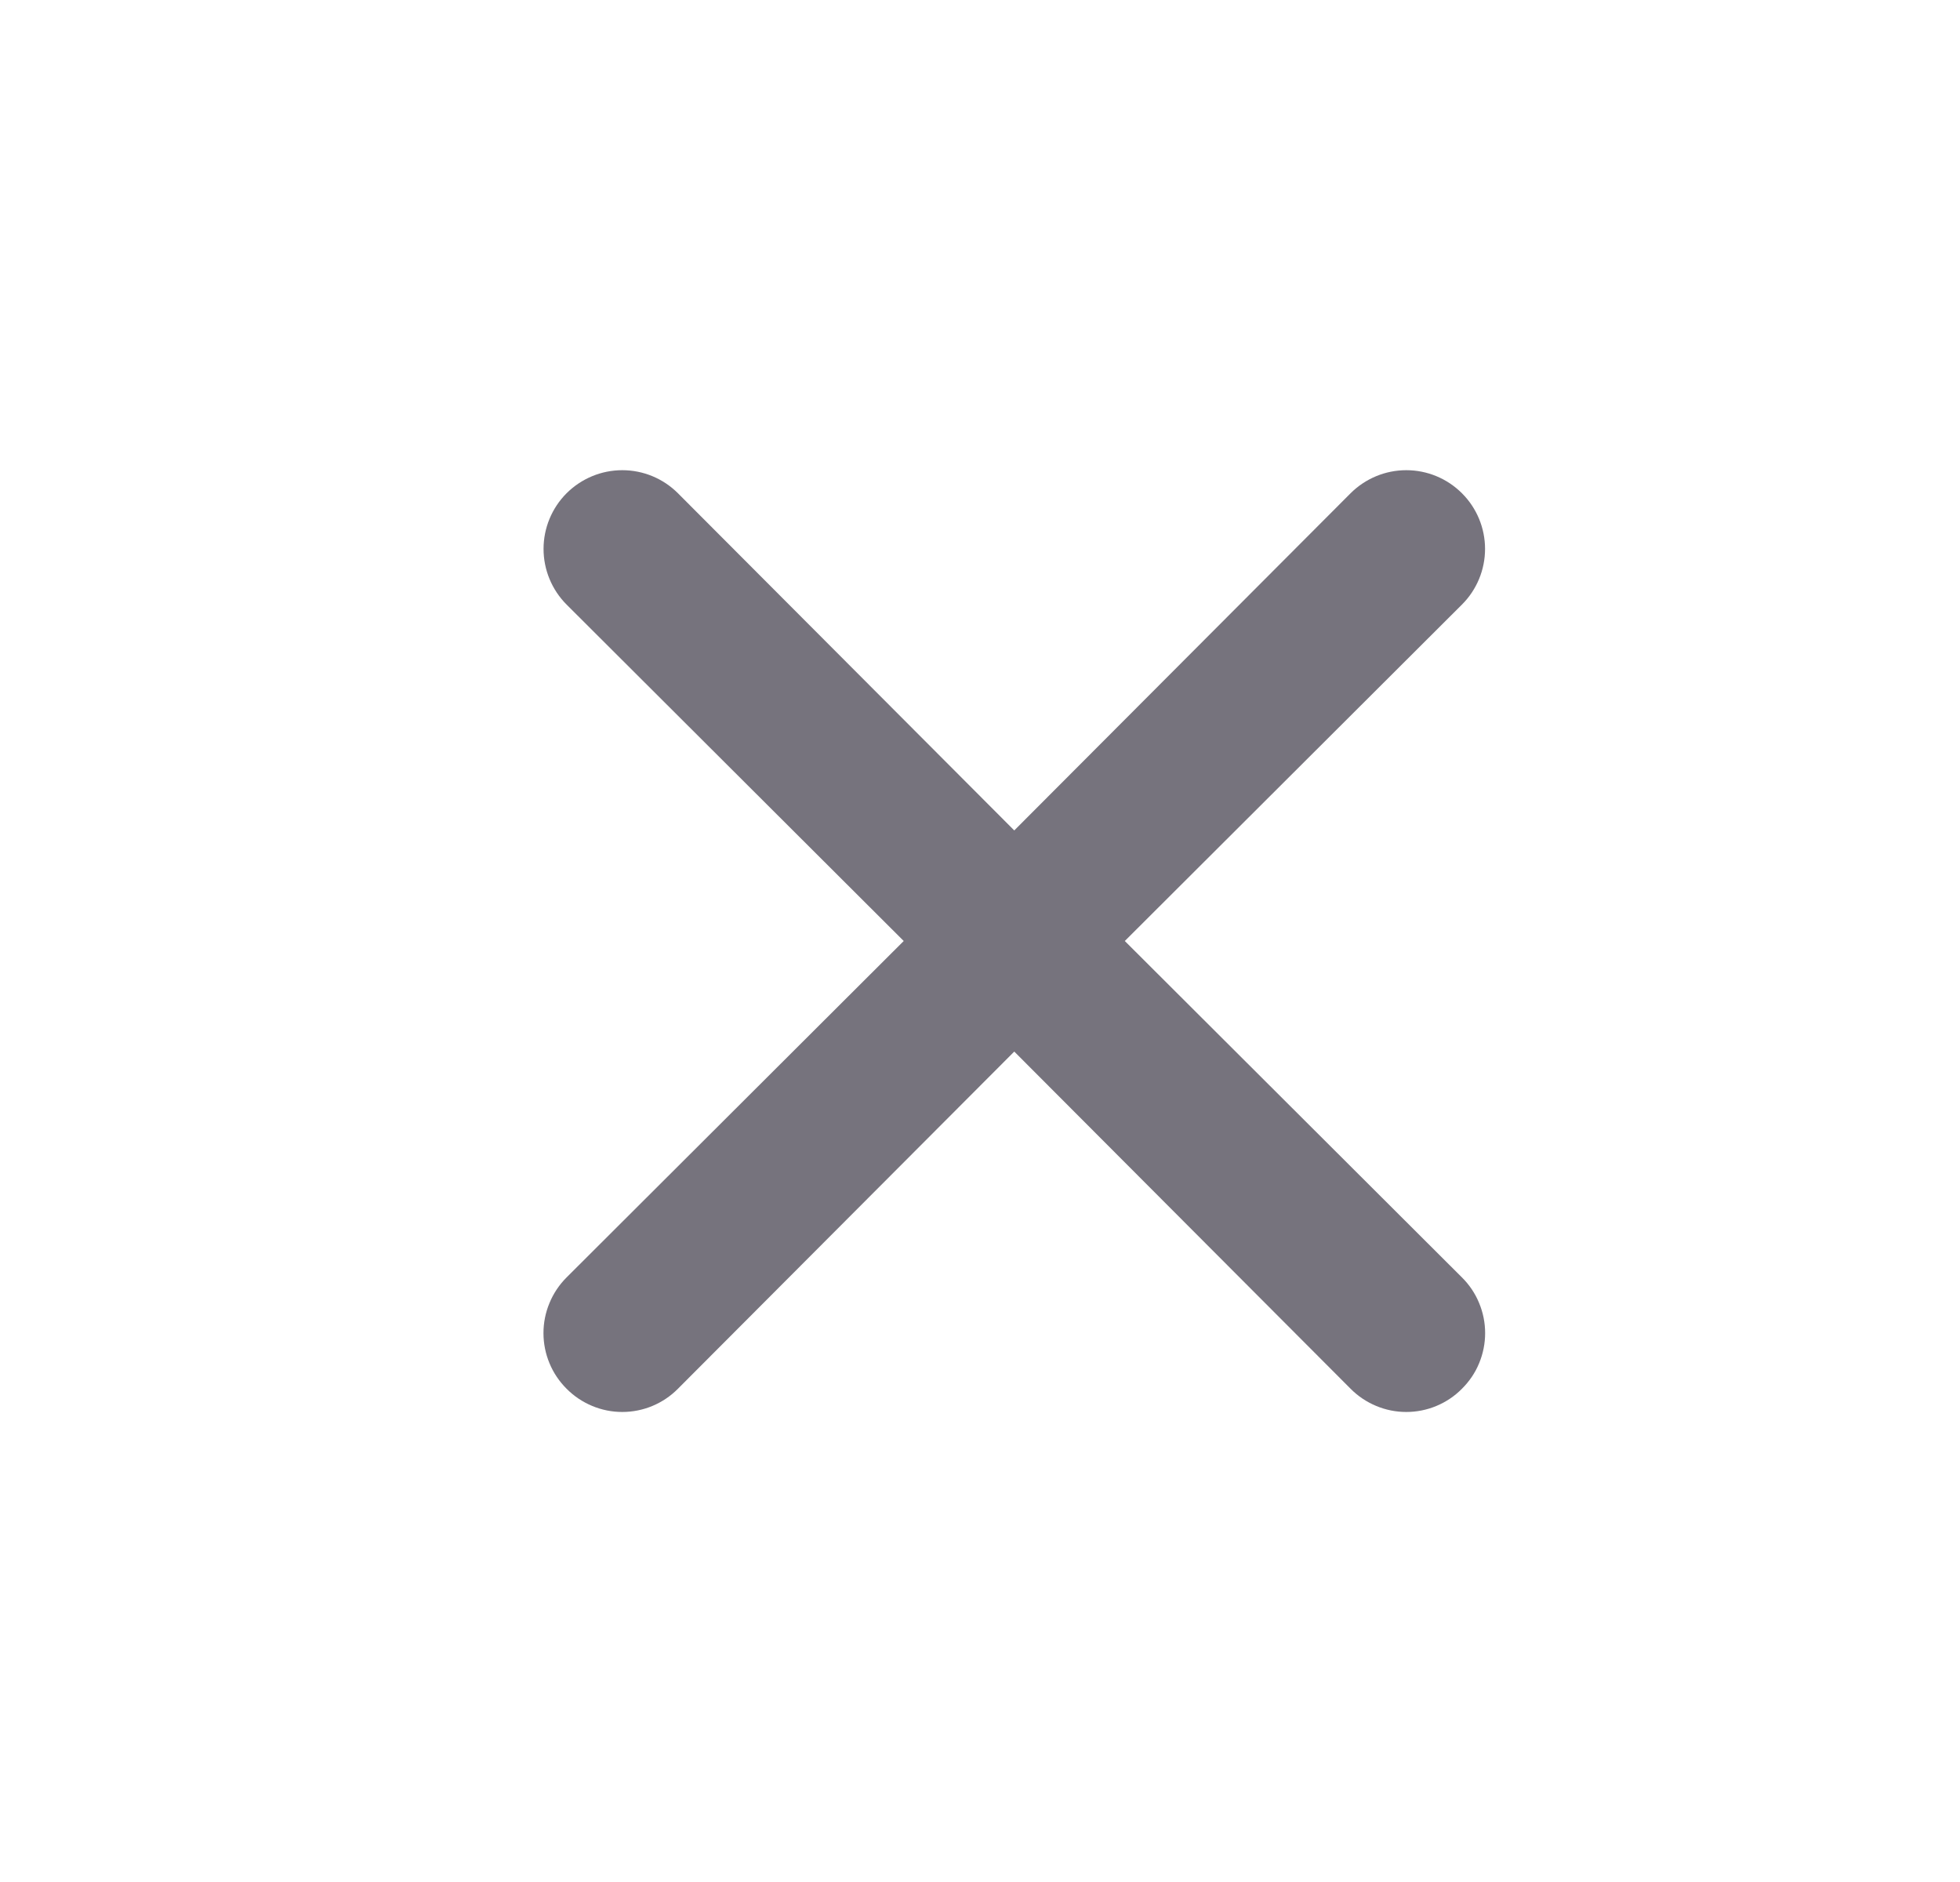 <svg width="25" height="24" viewBox="0 0 25 24" fill="none" xmlns="http://www.w3.org/2000/svg">
<path d="M14.347 12L18.647 7.71C18.836 7.522 18.942 7.266 18.942 7C18.942 6.734 18.836 6.478 18.647 6.29C18.459 6.102 18.204 5.996 17.937 5.996C17.671 5.996 17.416 6.102 17.227 6.29L12.937 10.59L8.647 6.29C8.459 6.102 8.204 5.996 7.937 5.996C7.671 5.996 7.416 6.102 7.227 6.29C7.039 6.478 6.933 6.734 6.933 7C6.933 7.266 7.039 7.522 7.227 7.71L11.527 12L7.227 16.29C7.134 16.383 7.059 16.494 7.009 16.616C6.958 16.738 6.932 16.868 6.932 17C6.932 17.132 6.958 17.263 7.009 17.385C7.059 17.507 7.134 17.617 7.227 17.71C7.32 17.804 7.431 17.878 7.553 17.929C7.675 17.98 7.805 18.006 7.937 18.006C8.069 18.006 8.2 17.98 8.322 17.929C8.444 17.878 8.554 17.804 8.647 17.71L12.937 13.41L17.227 17.71C17.32 17.804 17.431 17.878 17.553 17.929C17.675 17.98 17.805 18.006 17.937 18.006C18.07 18.006 18.2 17.98 18.322 17.929C18.444 17.878 18.555 17.804 18.647 17.71C18.741 17.617 18.816 17.507 18.866 17.385C18.917 17.263 18.943 17.132 18.943 17C18.943 16.868 18.917 16.738 18.866 16.616C18.816 16.494 18.741 16.383 18.647 16.29L14.347 12Z" fill="#76737D"/>
</svg>
